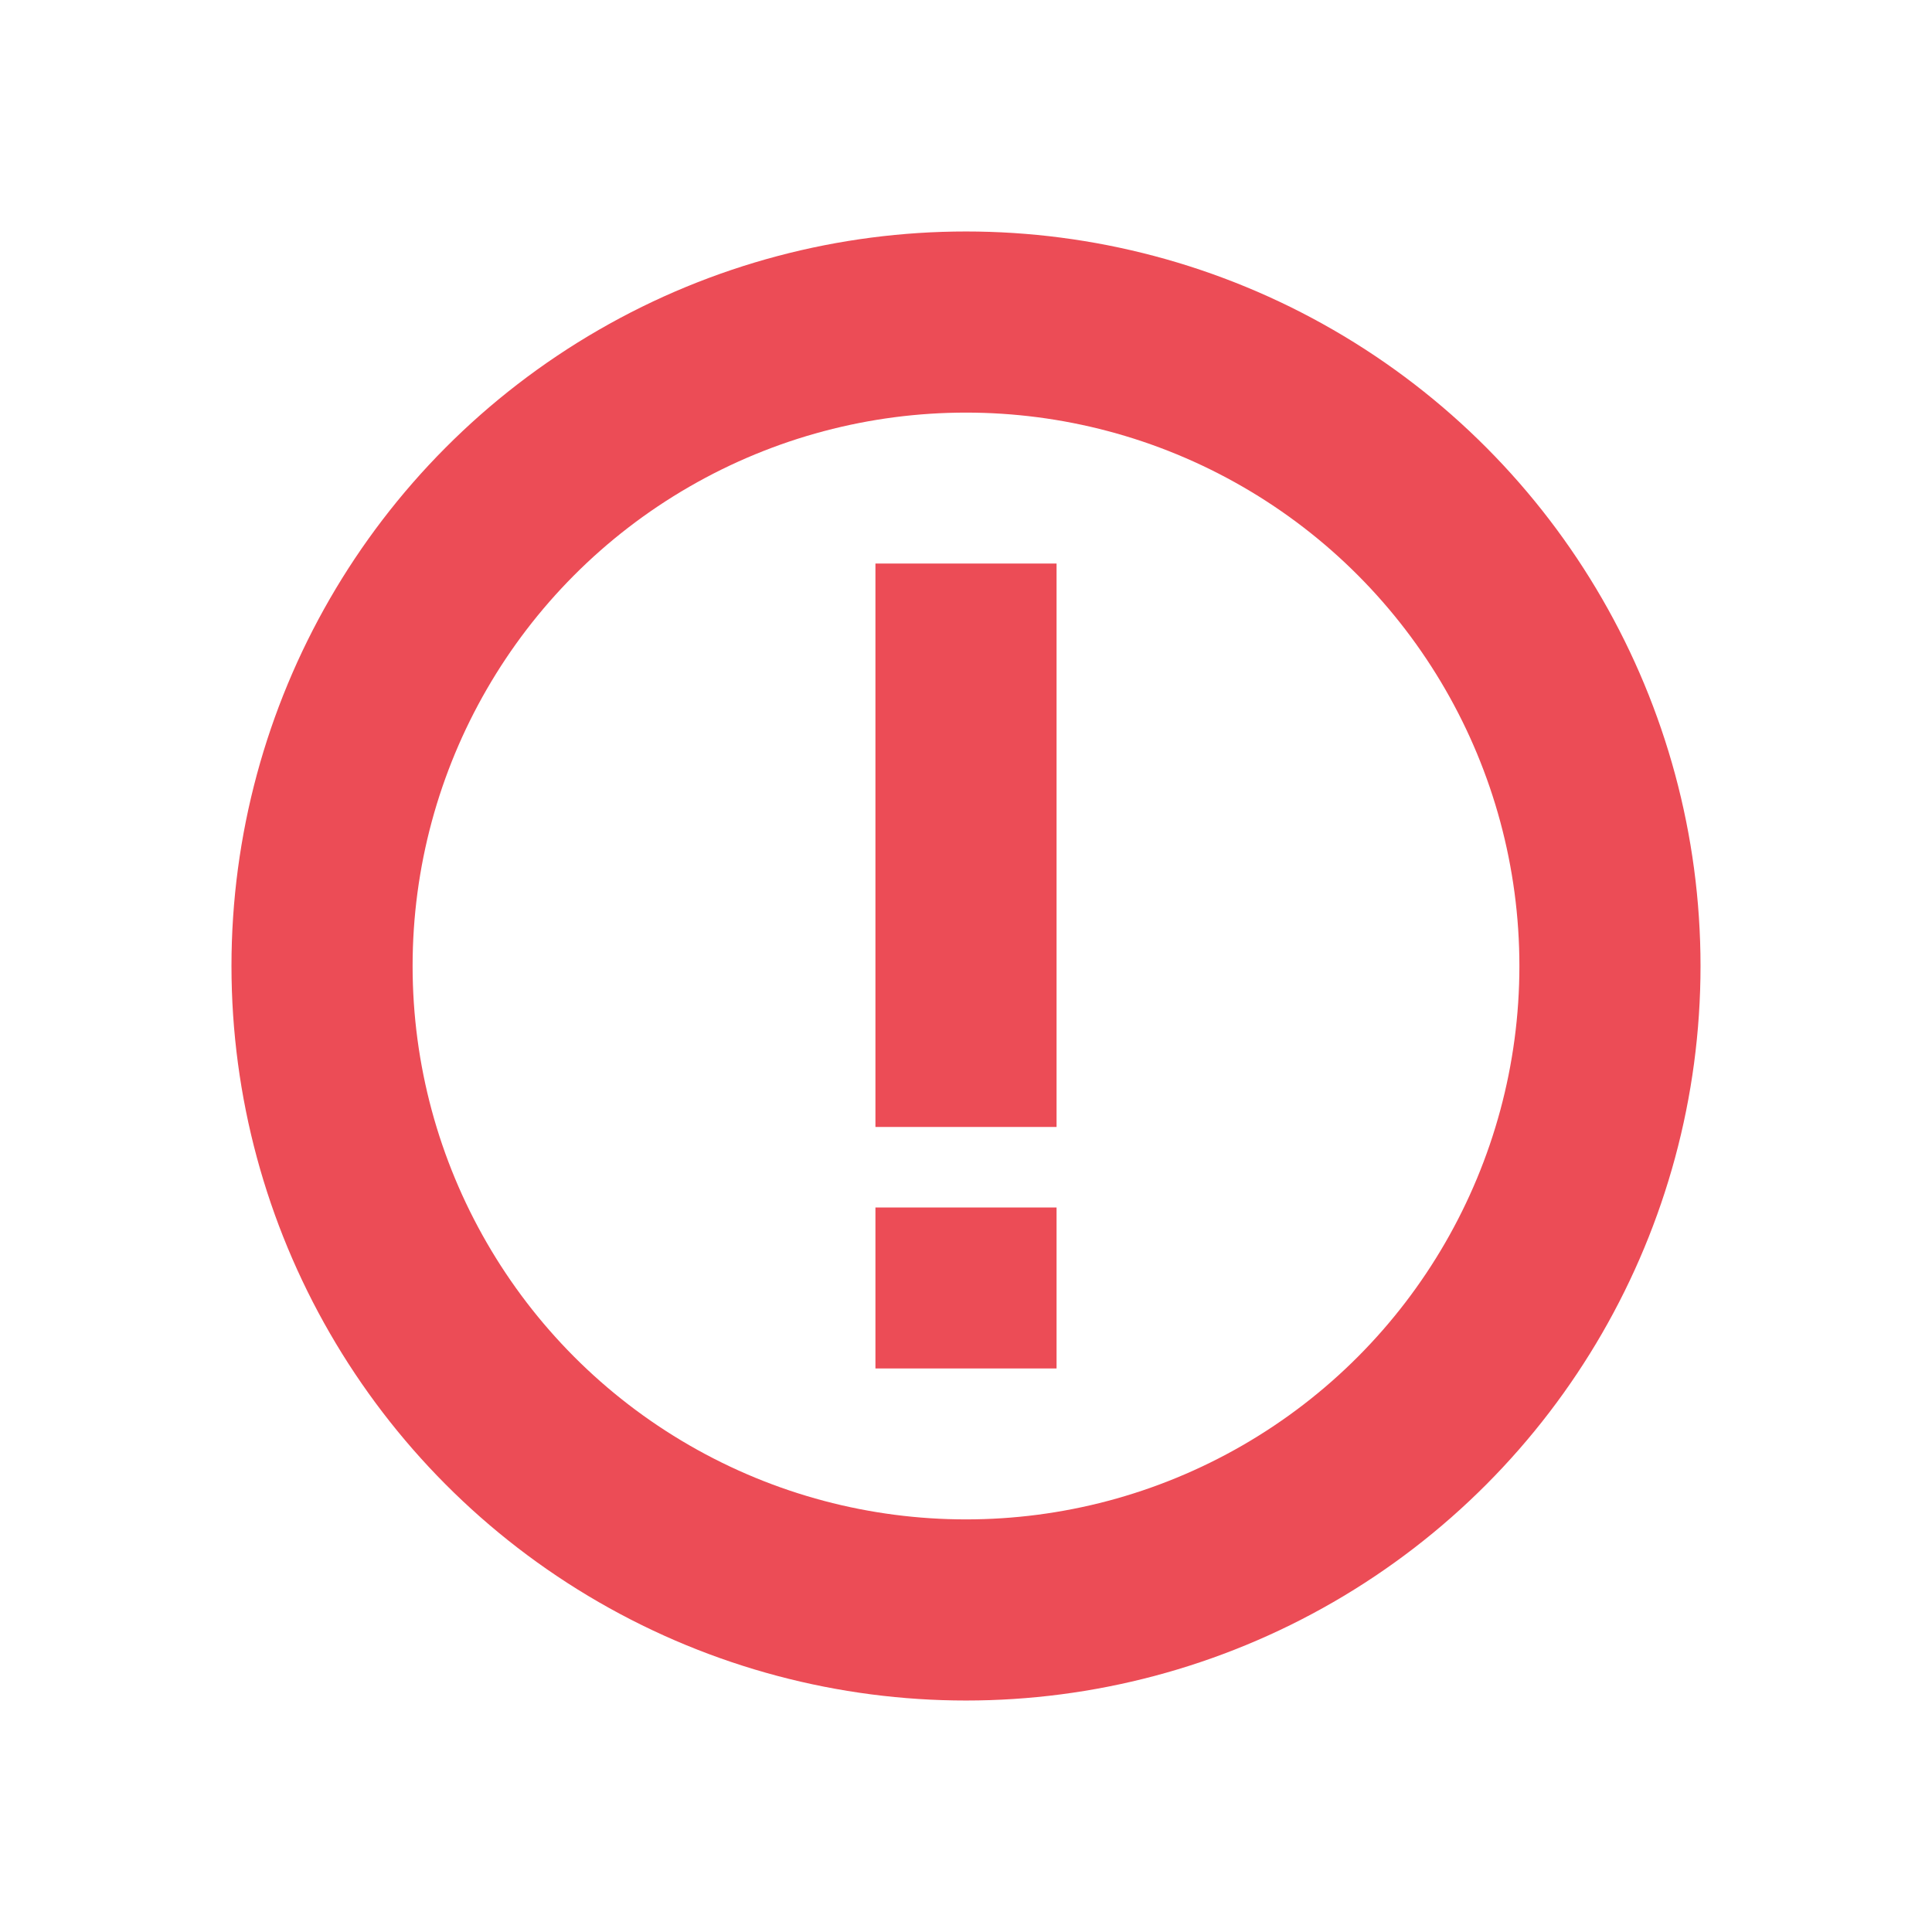 <svg width="16" height="16" viewBox="0 0 16 16" fill="none" xmlns="http://www.w3.org/2000/svg">
<circle cx="8" cy="8" r="5.333" stroke="#EC4C56" stroke-width="1.5"/>
<path d="M8 4.667V9.333" stroke="#EC4C56" stroke-width="1.5"/>
<path d="M8 10V11.333" stroke="#EC4C56" stroke-width="1.5"/>
</svg>
